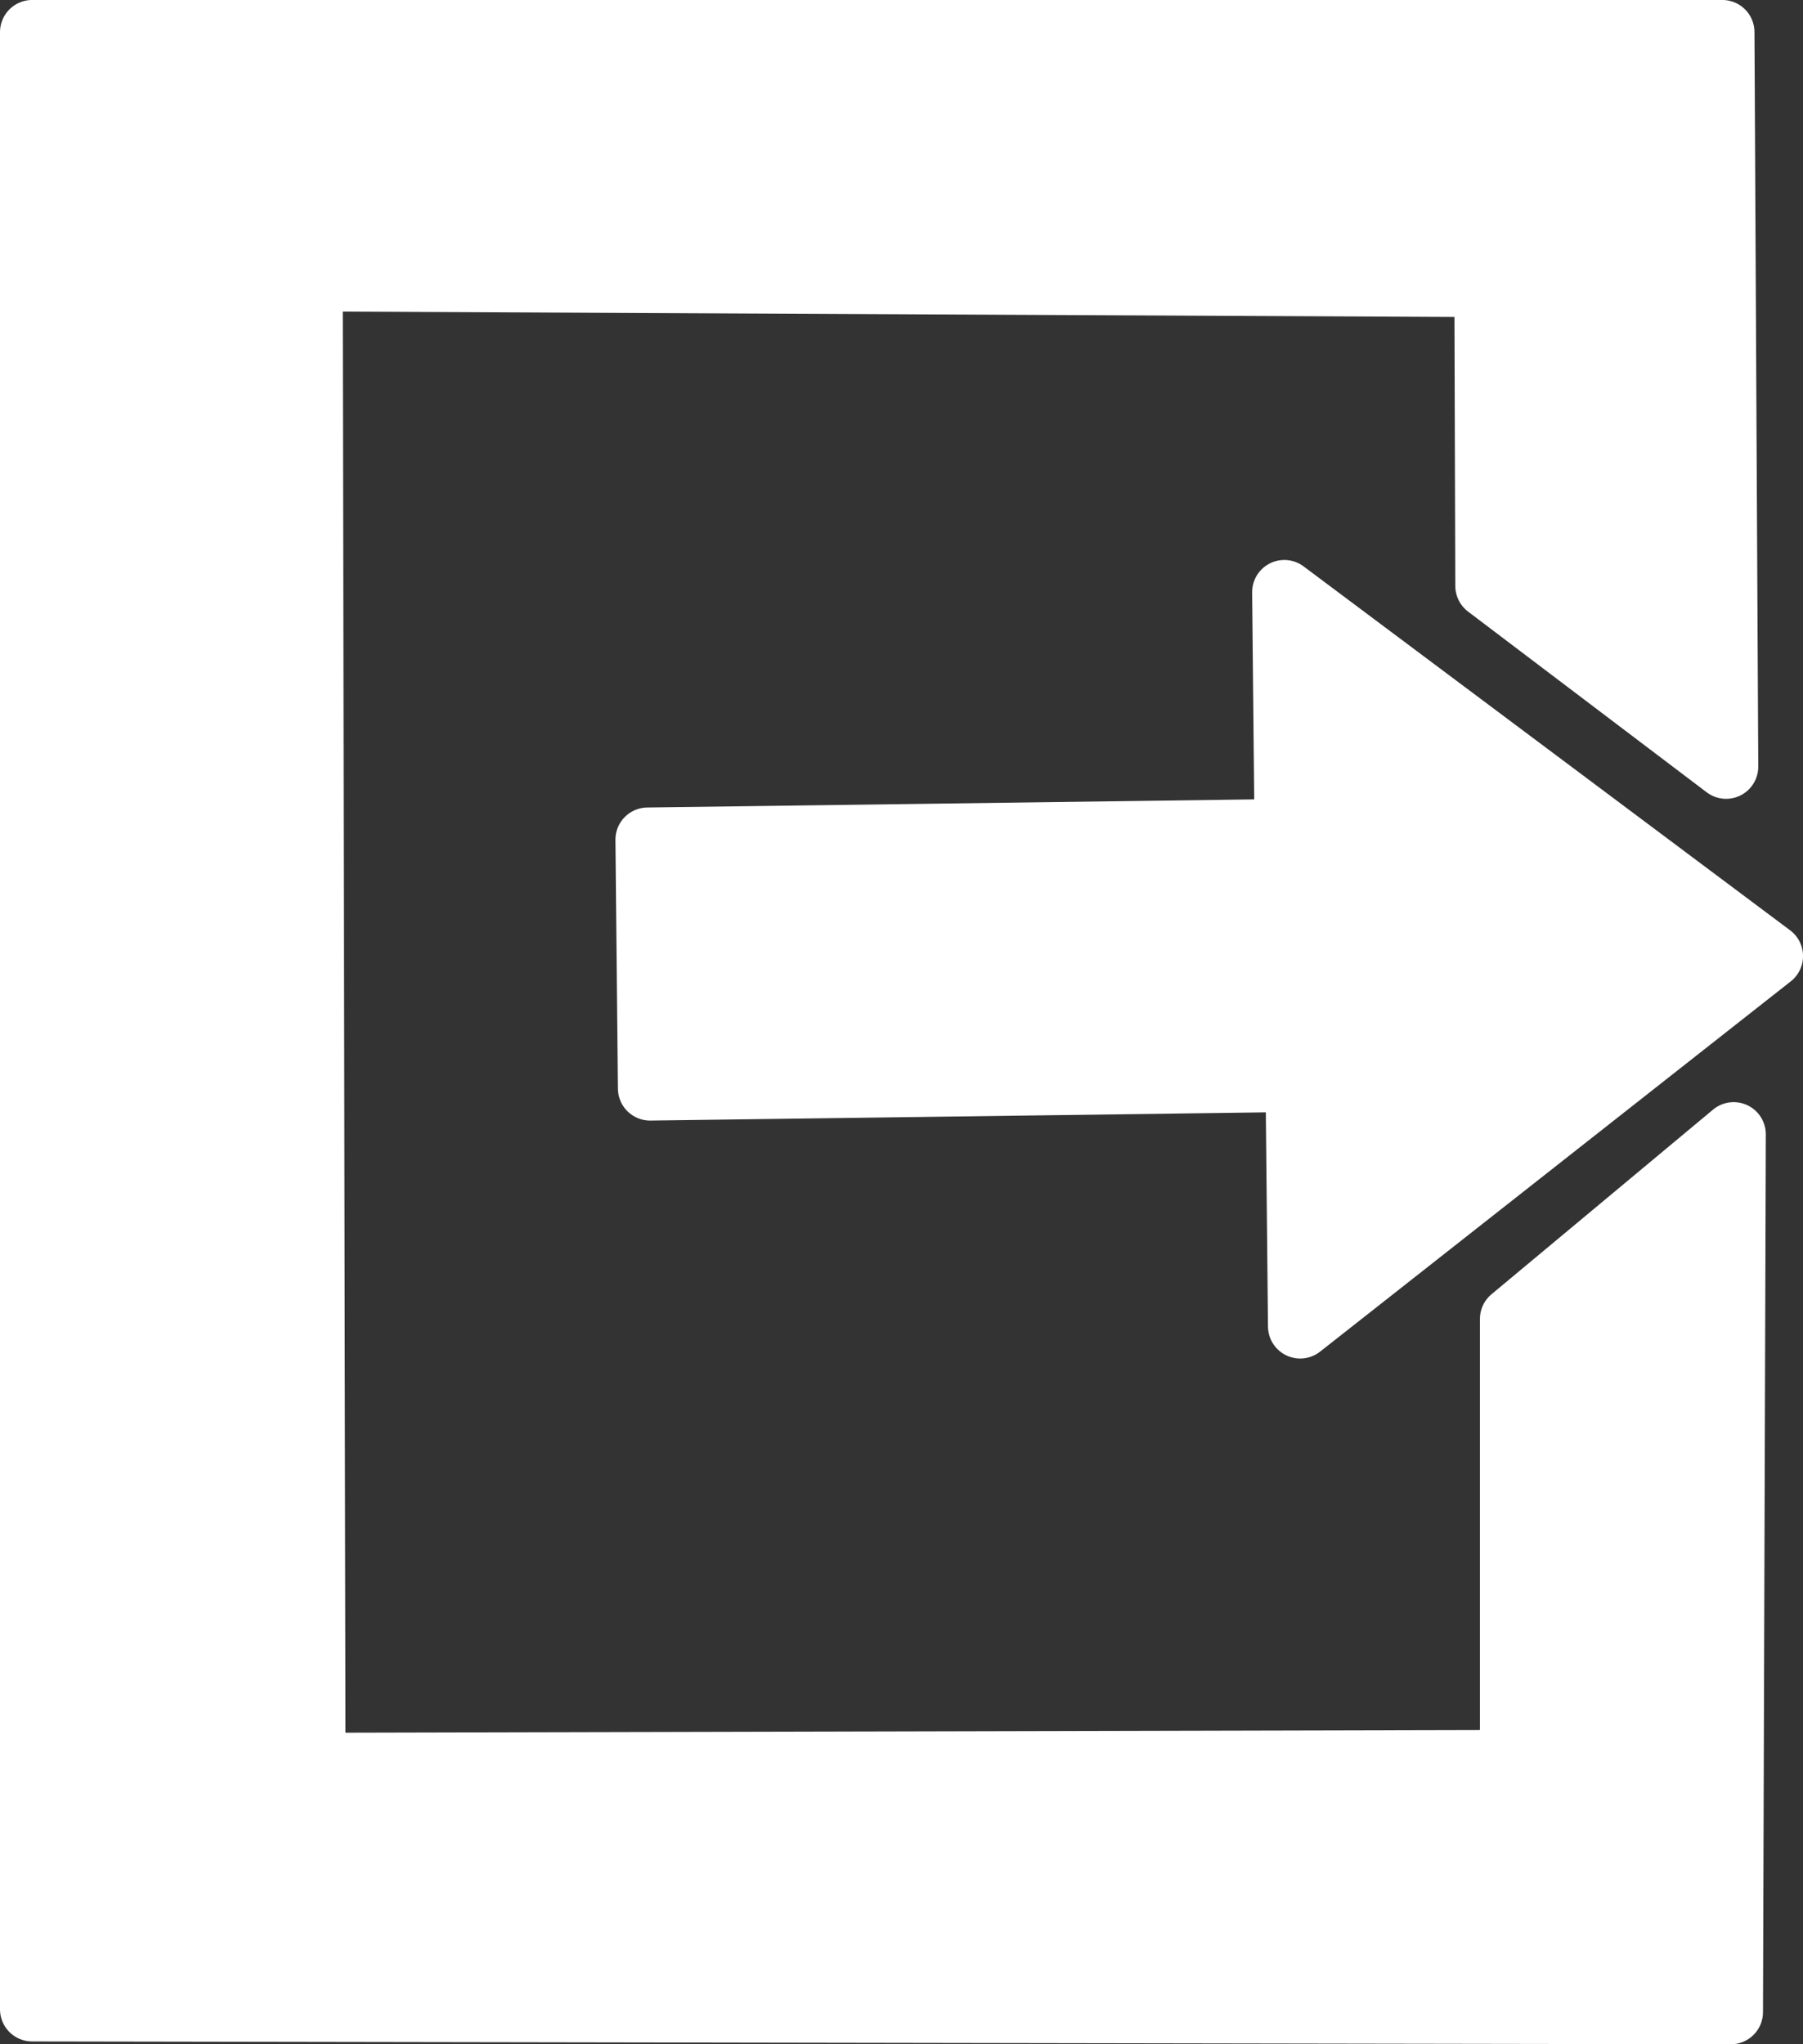 <?xml version="1.0" encoding="UTF-8" standalone="no"?>
<!-- Created with Inkscape (http://www.inkscape.org/) -->

<svg
   width="56.103"
   height="63.609"
   viewBox="0 0 56.103 63.609"
   version="1.1"
   id="SVGRoot"
   xmlns="http://www.w3.org/2000/svg"
   xmlns:svg="http://www.w3.org/2000/svg">
  <rect x="0" y="0" width="56.103" height="63.609" fill="#333333" stroke="none"/>
  <defs
     id="defs1049" />
  <g
     id="layer1"
     transform="translate(-0.236,-0.325)">
    <path
       style="fill:#ffffff;fill-opacity:1;fill-rule:evenodd;stroke:#ffffff;stroke-width:2.002;stroke-linecap:round;stroke-linejoin:round;stroke-dasharray:none;stroke-opacity:1;paint-order:normal"
       d="m 40.692,41.593 c 0,0 -0.077,-7.672 -0.077,-7.672 0,0 -20.151,0.269 -20.151,0.269 0,0 -0.077,-7.739 -0.077,-7.739 0,0 19.886,-0.266 19.886,-0.266 0,0 -0.074,-7.436 -0.074,-7.436 0,0 15.14,11.324 15.14,11.324 0,0 -14.646,11.521 -14.646,11.521 z"
       id="path10193" />
    <path
       style="fill:#ffffff;fill-opacity:1;fill-rule:evenodd;stroke:#ffffff;stroke-width:2.002;stroke-linecap:round;stroke-linejoin:round;stroke-dasharray:none;stroke-opacity:1;paint-order:normal"
       d="m 46.521,18.556 c 0,0 7.425,5.623 7.425,5.623 0,0 -0.118,-22.854 -0.118,-22.854 0,0 -52.591,0 -52.591,0 0,0 0,61.518 0,61.518 0,0 52.856,0.088 52.856,0.088 0,0 0.088,-27.312 0.088,-27.312 0,0 -6.894,5.745 -6.894,5.745 0,0 -2e-6,13.789 -2e-6,13.789 0,0 -37.3,0.088 -37.3,0.088 0,0 -0.088,-46.227 -0.088,-46.227 0,0 36.593,0.177 36.593,0.177 0,0 0.029,9.364 0.029,9.364 z"
       id="path11143" />
  </g>
</svg>
